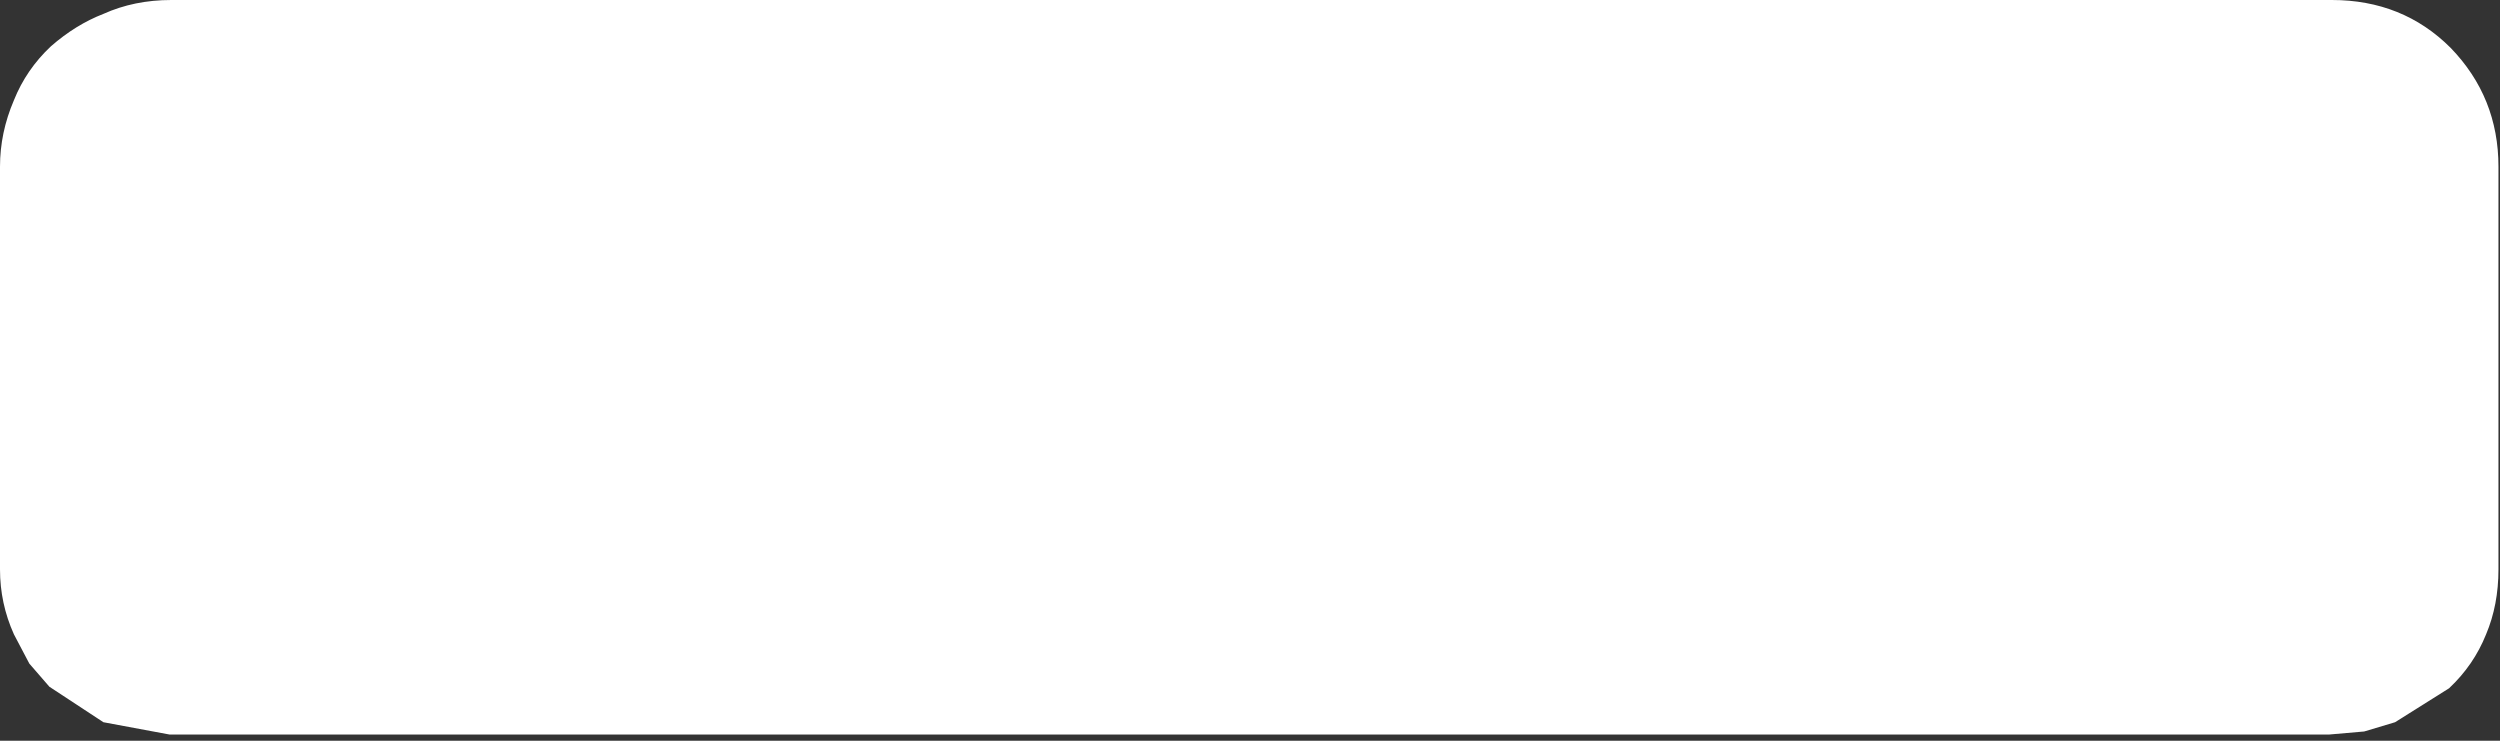<?xml version="1.0" encoding="utf-8"?>
<svg version="1.1" id="Layer_1"
xmlns="http://www.w3.org/2000/svg"
xmlns:xlink="http://www.w3.org/1999/xlink"
xmlns:author="http://www.sothink.com"
width="81px" height="24px"
xml:space="preserve">
<rect width="100%" height="100%" fill="#333333" stroke="none"/>
<g id="2380" transform="matrix(1, 0, 0, 1, 0, 0)">
<path style="fill:#FFFFFF;fill-opacity:1" d="M80.55,20.55Q80.15 21.55 79.35 22.3L77.6 23.4L76.6 23.7L75.45 23.8L5.5 23.8L3.35 23.4L1.6 22.25L0.95 21.5L0.45 20.55Q0 19.55 0 18.45L0 5.4Q0 4.3 0.45 3.25Q0.85 2.25 1.65 1.5Q2.45 0.8 3.35 0.45Q4.35 0 5.55 0L75.55 0Q77.85 0 79.4 1.55Q80.95 3.15 80.95 5.4L80.95 18.45Q80.95 19.6 80.55 20.55" />
</g>
</svg>
